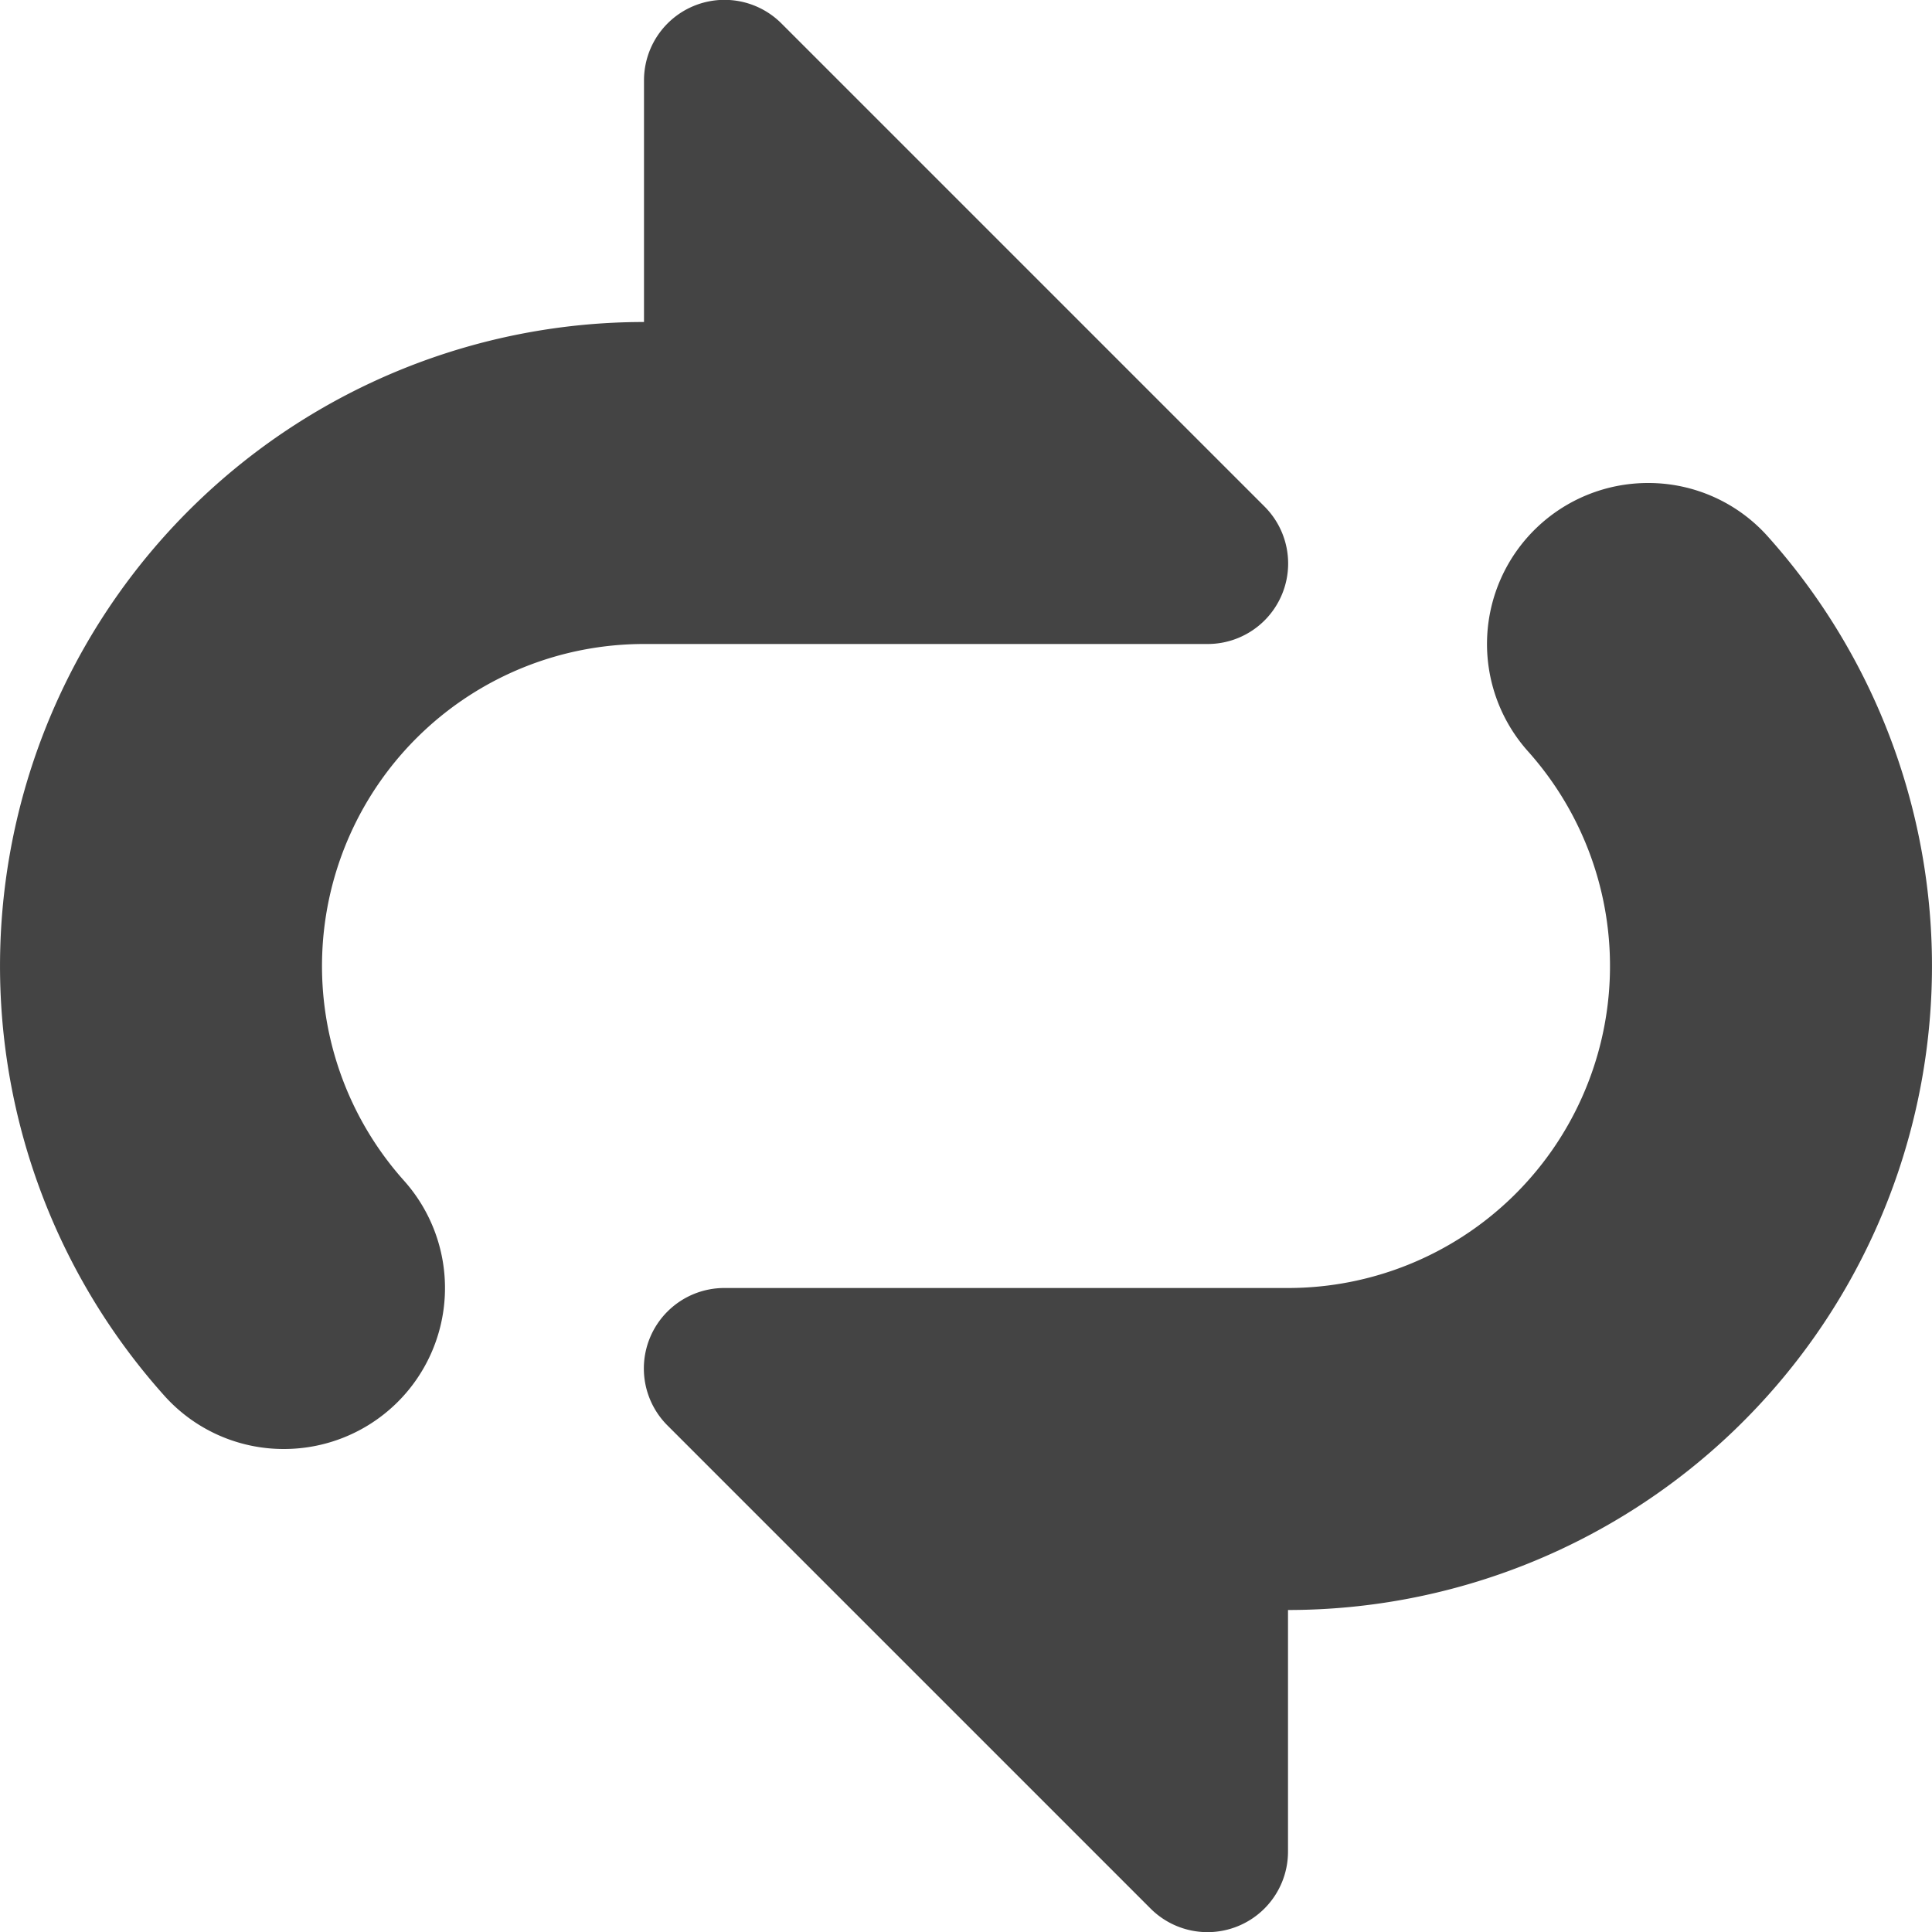 <svg xmlns="http://www.w3.org/2000/svg" xmlns:xlink="http://www.w3.org/1999/xlink" x="0px" y="0px" width="12px" height="12px" viewBox="0 0 12 12"><g transform="translate(0, 0)"><path d="M1.764,9a1,1,0,0,0,.745-1.667A2,2,0,0,1,4,4H7.5a.5.5,0,0,0,.354-.854l-3-3A.5.5,0,0,0,4,.5V2A4,4,0,0,0,1.019,8.667.994.994,0,0,0,1.764,9Z" fill="#444444"></path><path data-color="color-2" d="M10.236,3a1,1,0,0,0-.745,1.667A2,2,0,0,1,8,8H4.5a.5.5,0,0,0-.354.854l3,3A.5.5,0,0,0,8,11.5V10a4,4,0,0,0,2.981-6.667A.994.994,0,0,0,10.236,3Z" fill="#444444"></path></g></svg>